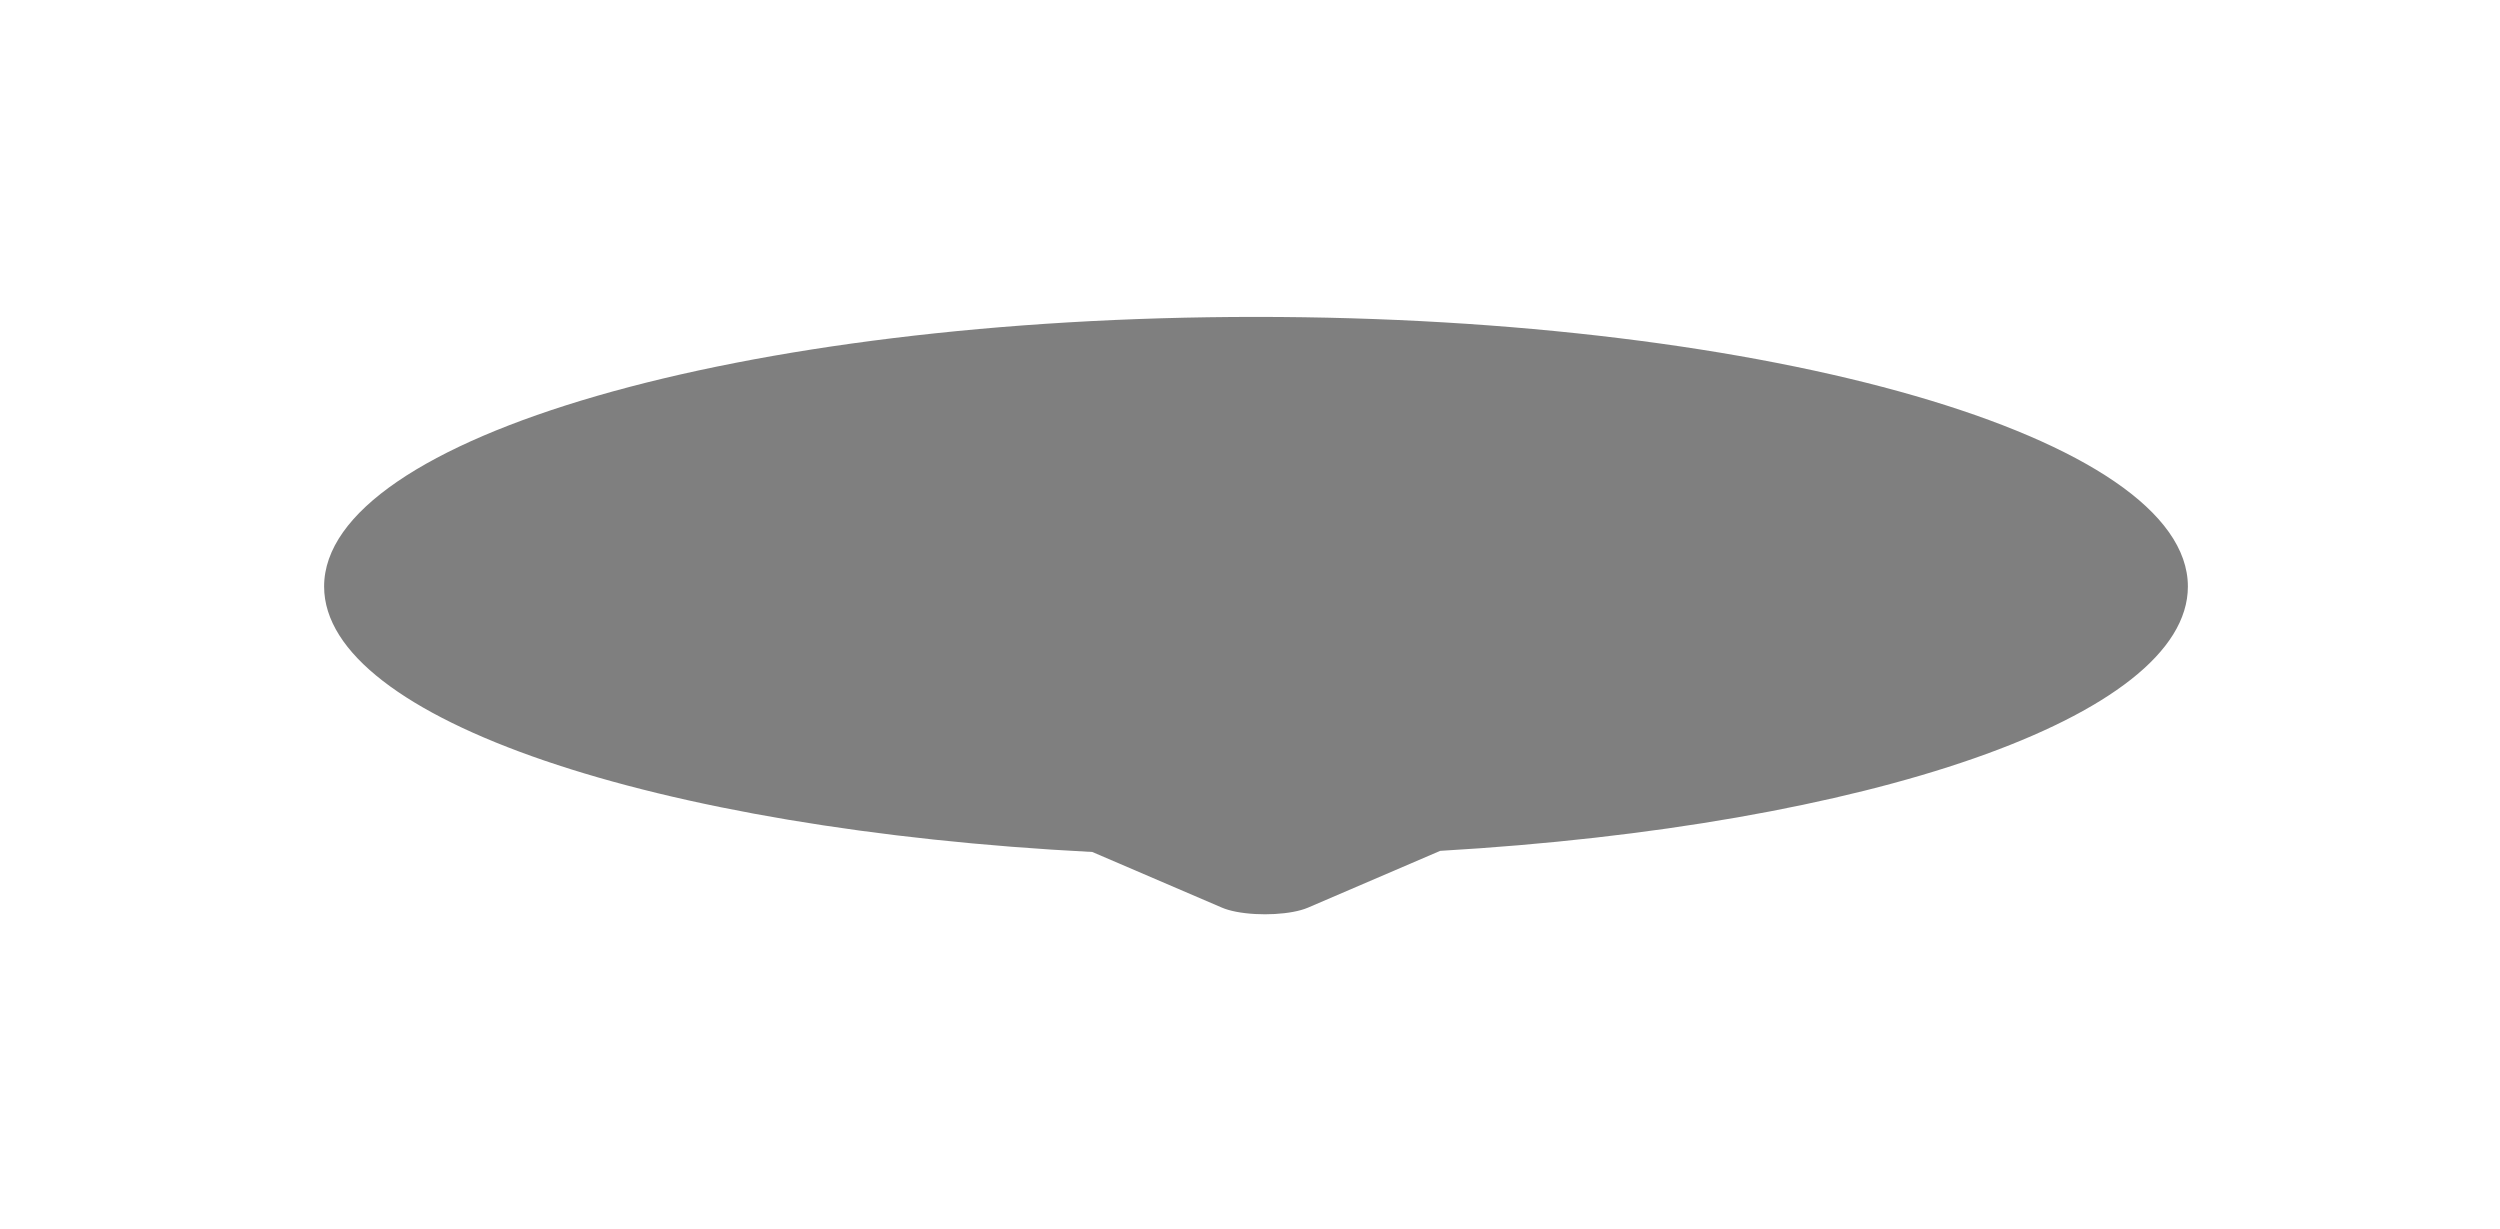 <svg width="59" height="29" viewBox="0 0 59 29" fill="none" xmlns="http://www.w3.org/2000/svg">
<g filter="url(#filter0_f_301_15102)">
<path fill-rule="evenodd" clip-rule="evenodd" d="M29.642 7.479C41.788 7.479 51.634 10.328 51.634 13.842C51.634 16.925 44.053 19.496 33.989 20.08L30.867 21.421C30.49 21.583 29.73 21.626 29.171 21.517C29.04 21.491 28.928 21.459 28.84 21.421L25.779 20.107C15.475 19.578 7.649 16.974 7.649 13.842C7.649 10.328 17.496 7.479 29.642 7.479Z" fill="black" fill-opacity="0.5"/>
</g>
<defs>
<filter id="filter0_f_301_15102" x="0.691" y="0.521" width="57.902" height="28.015" filterUnits="userSpaceOnUse" color-interpolation-filters="sRGB">
<feFlood flood-opacity="0" result="BackgroundImageFix"/>
<feBlend mode="normal" in="SourceGraphic" in2="BackgroundImageFix" result="shape"/>
<feGaussianBlur stdDeviation="3.479" result="effect1_foregroundBlur_301_15102"/>
</filter>
</defs>
</svg>
